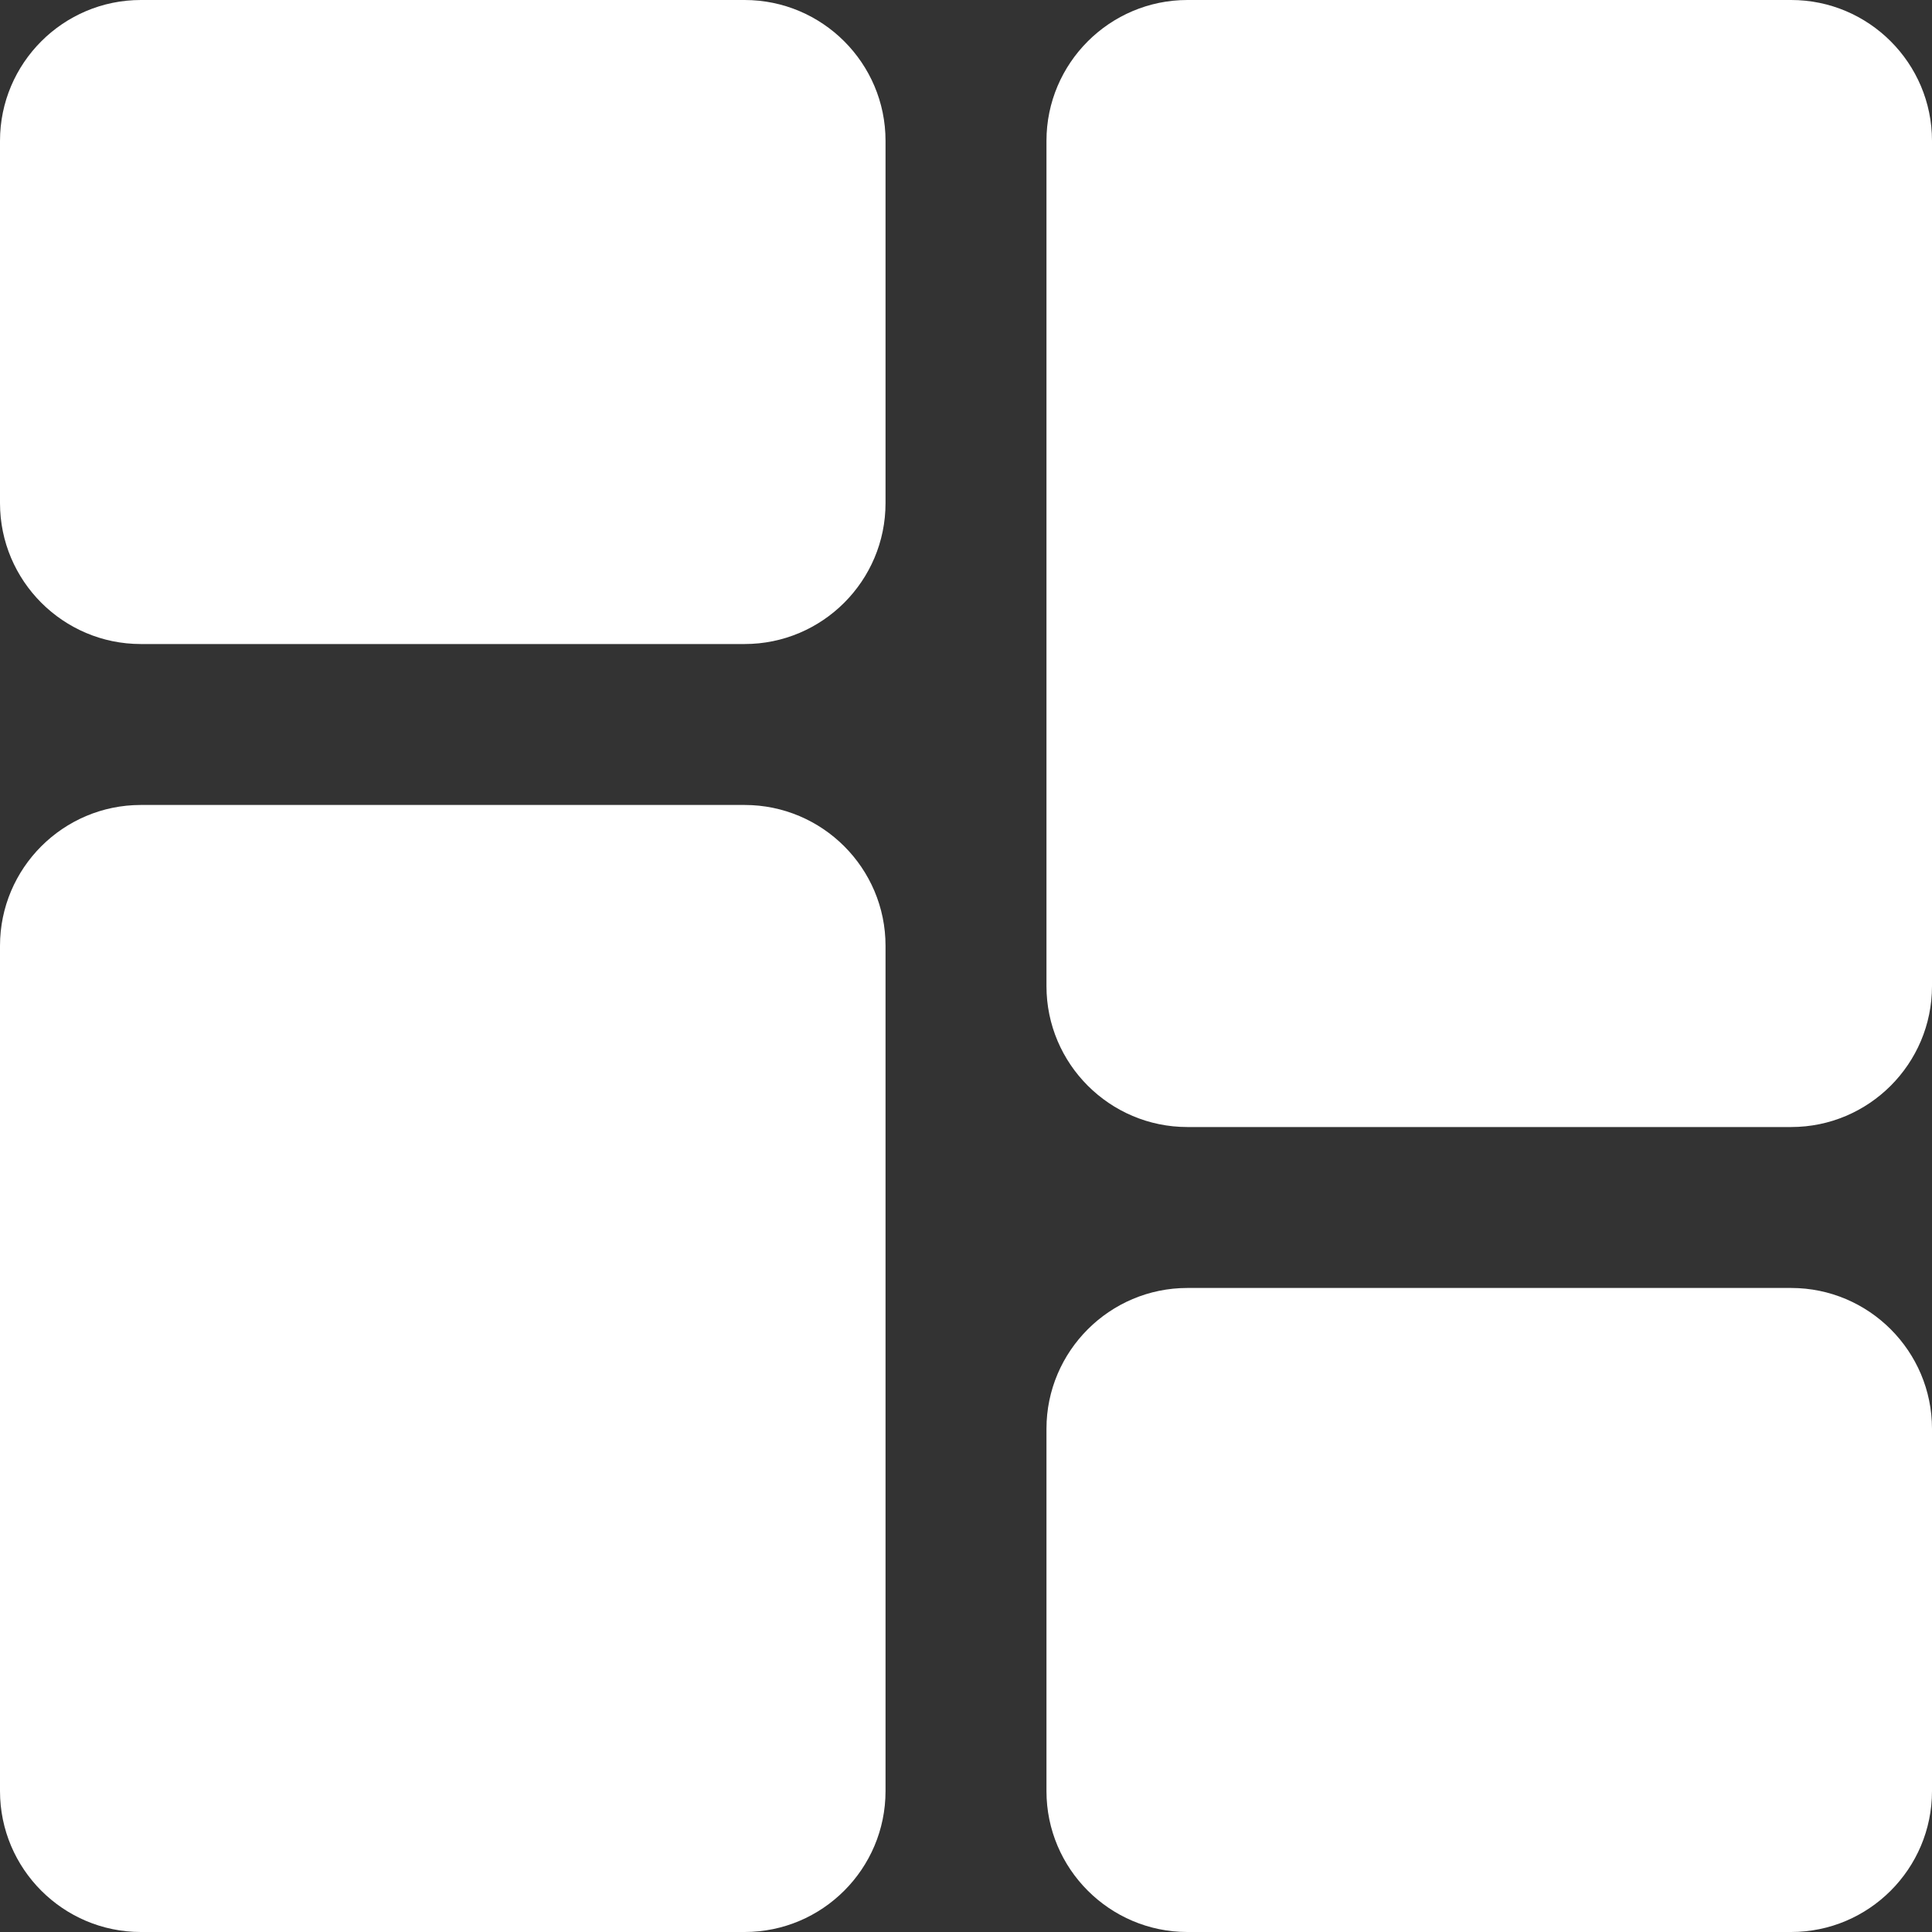 <svg width="20" height="20" viewBox="0 0 20 20" fill="none" xmlns="http://www.w3.org/2000/svg">
<rect x="0" y="0" width="20" height="20" fill="#333333" stroke="none"/>
<g clip-path="url(#clip0)">
<path d="M7.708 0H1.458C0.654 0 0 0.654 0 1.458V5.208C0 6.013 0.654 6.667 1.458 6.667H7.708C8.513 6.667 9.167 6.013 9.167 5.208V1.458C9.167 0.654 8.513 0 7.708 0Z" fill="white"/>
<path d="M7.708 8.333H1.458C0.654 8.333 0 8.987 0 9.791V18.541C0 19.346 0.654 20 1.458 20H7.708C8.513 20 9.167 19.346 9.167 18.541V9.791C9.167 8.987 8.513 8.333 7.708 8.333Z" fill="white"/>
<path d="M18.542 13.333H12.292C11.488 13.333 10.833 13.987 10.833 14.791V18.541C10.833 19.346 11.488 20 12.292 20H18.542C19.346 20 20 19.346 20 18.541V14.791C20 13.987 19.346 13.333 18.542 13.333Z" fill="white"/>
<path d="M18.542 0H12.292C11.488 0 10.833 0.654 10.833 1.458V10.208C10.833 11.013 11.488 11.667 12.292 11.667H18.542C19.346 11.667 20 11.013 20 10.208V1.458C20 0.654 19.346 0 18.542 0V0Z" fill="white"/>
</g>
<defs>
<clipPath id="clip0">
<rect width="20" height="20" fill="white"/>
</clipPath>
</defs>
</svg>
